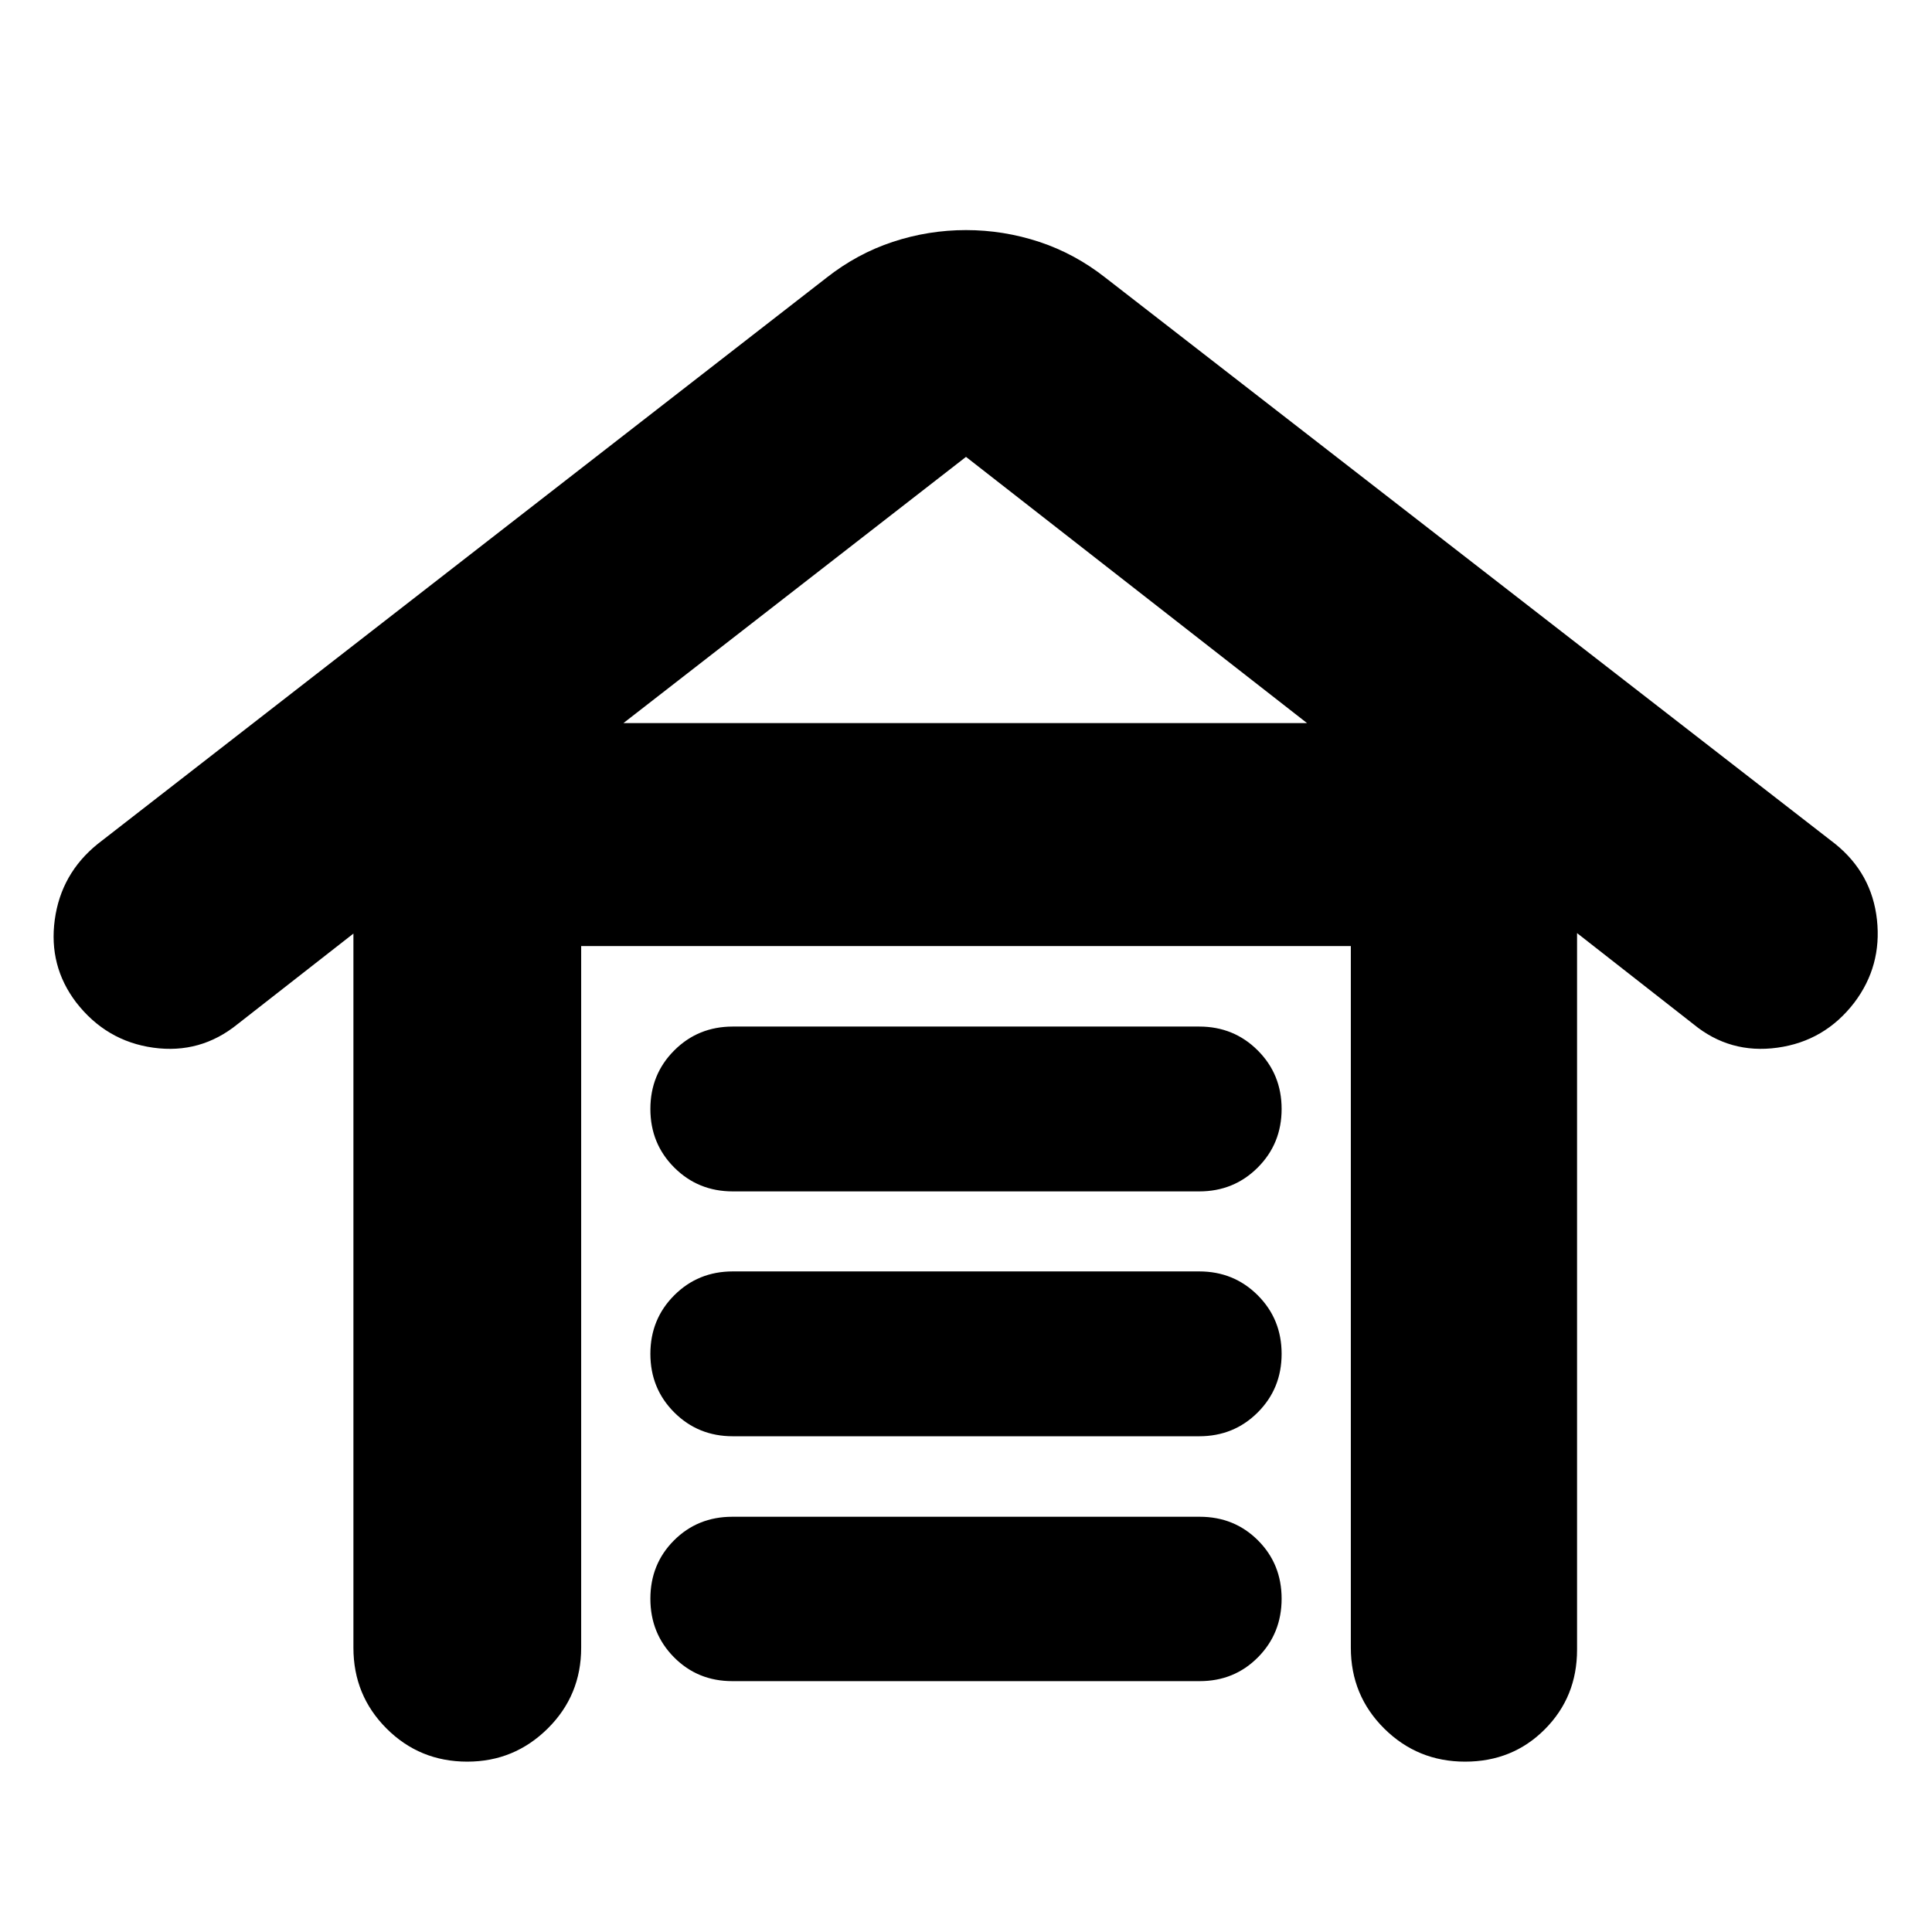 <svg xmlns="http://www.w3.org/2000/svg" height="24" viewBox="0 -960 960 960" width="24"><path d="M232.2-84.65q-23.68 0-40.13-16.46-16.46-16.46-16.46-40.13v-354.87l-57.54 44.98q-18.44 14.96-41.87 11.72-23.44-3.24-38.4-22.56-13.71-18.07-10.59-41.01 3.12-22.93 21.31-37.65L410.7-822q15.19-11.96 32.92-17.82 17.74-5.85 36.38-5.85 18.64 0 36.38 5.85 17.73 5.86 32.92 17.82l362.66 281.37q18.19 14.72 20.69 37.65 2.5 22.94-11.22 41.13-14.71 19.2-38.27 22.44-23.55 3.24-41.75-11.72l-57.78-45.22v356.11q0 23.44-16.01 39.51-16 16.08-39.63 16.08-23.62 0-40.2-16.46-16.57-16.46-16.57-40.13v-348.67H288.78v348.67q0 23.67-16.62 40.13-16.63 16.46-39.96 16.46Zm131.69-40q-17.24 0-28.98-11.86-11.74-11.86-11.74-29.1 0-17.24 11.74-28.98 11.74-11.74 28.98-11.74h232.22q17.24 0 28.98 11.74 11.74 11.74 11.74 28.98 0 17.24-11.74 29.1-11.74 11.86-28.98 11.86H363.89Zm.24-121.68q-17.24 0-29.1-11.85-11.86-11.86-11.86-29.1 0-17.24 11.86-29.1 11.86-11.86 29.1-11.86h231.74q17.24 0 29.1 11.86 11.86 11.86 11.86 29.1 0 17.24-11.86 29.1-11.86 11.85-29.1 11.85H364.13Zm0-121.67q-17.24 0-29.1-11.86-11.86-11.86-11.86-29.1 0-17.24 11.86-29.09 11.86-11.86 29.1-11.86h231.74q17.24 0 29.1 11.86 11.86 11.85 11.86 29.09 0 17.24-11.86 29.1Q613.11-368 595.87-368H364.13Zm-54.35-232.7h339.68L480-732.98 309.78-600.7Z"/></svg>